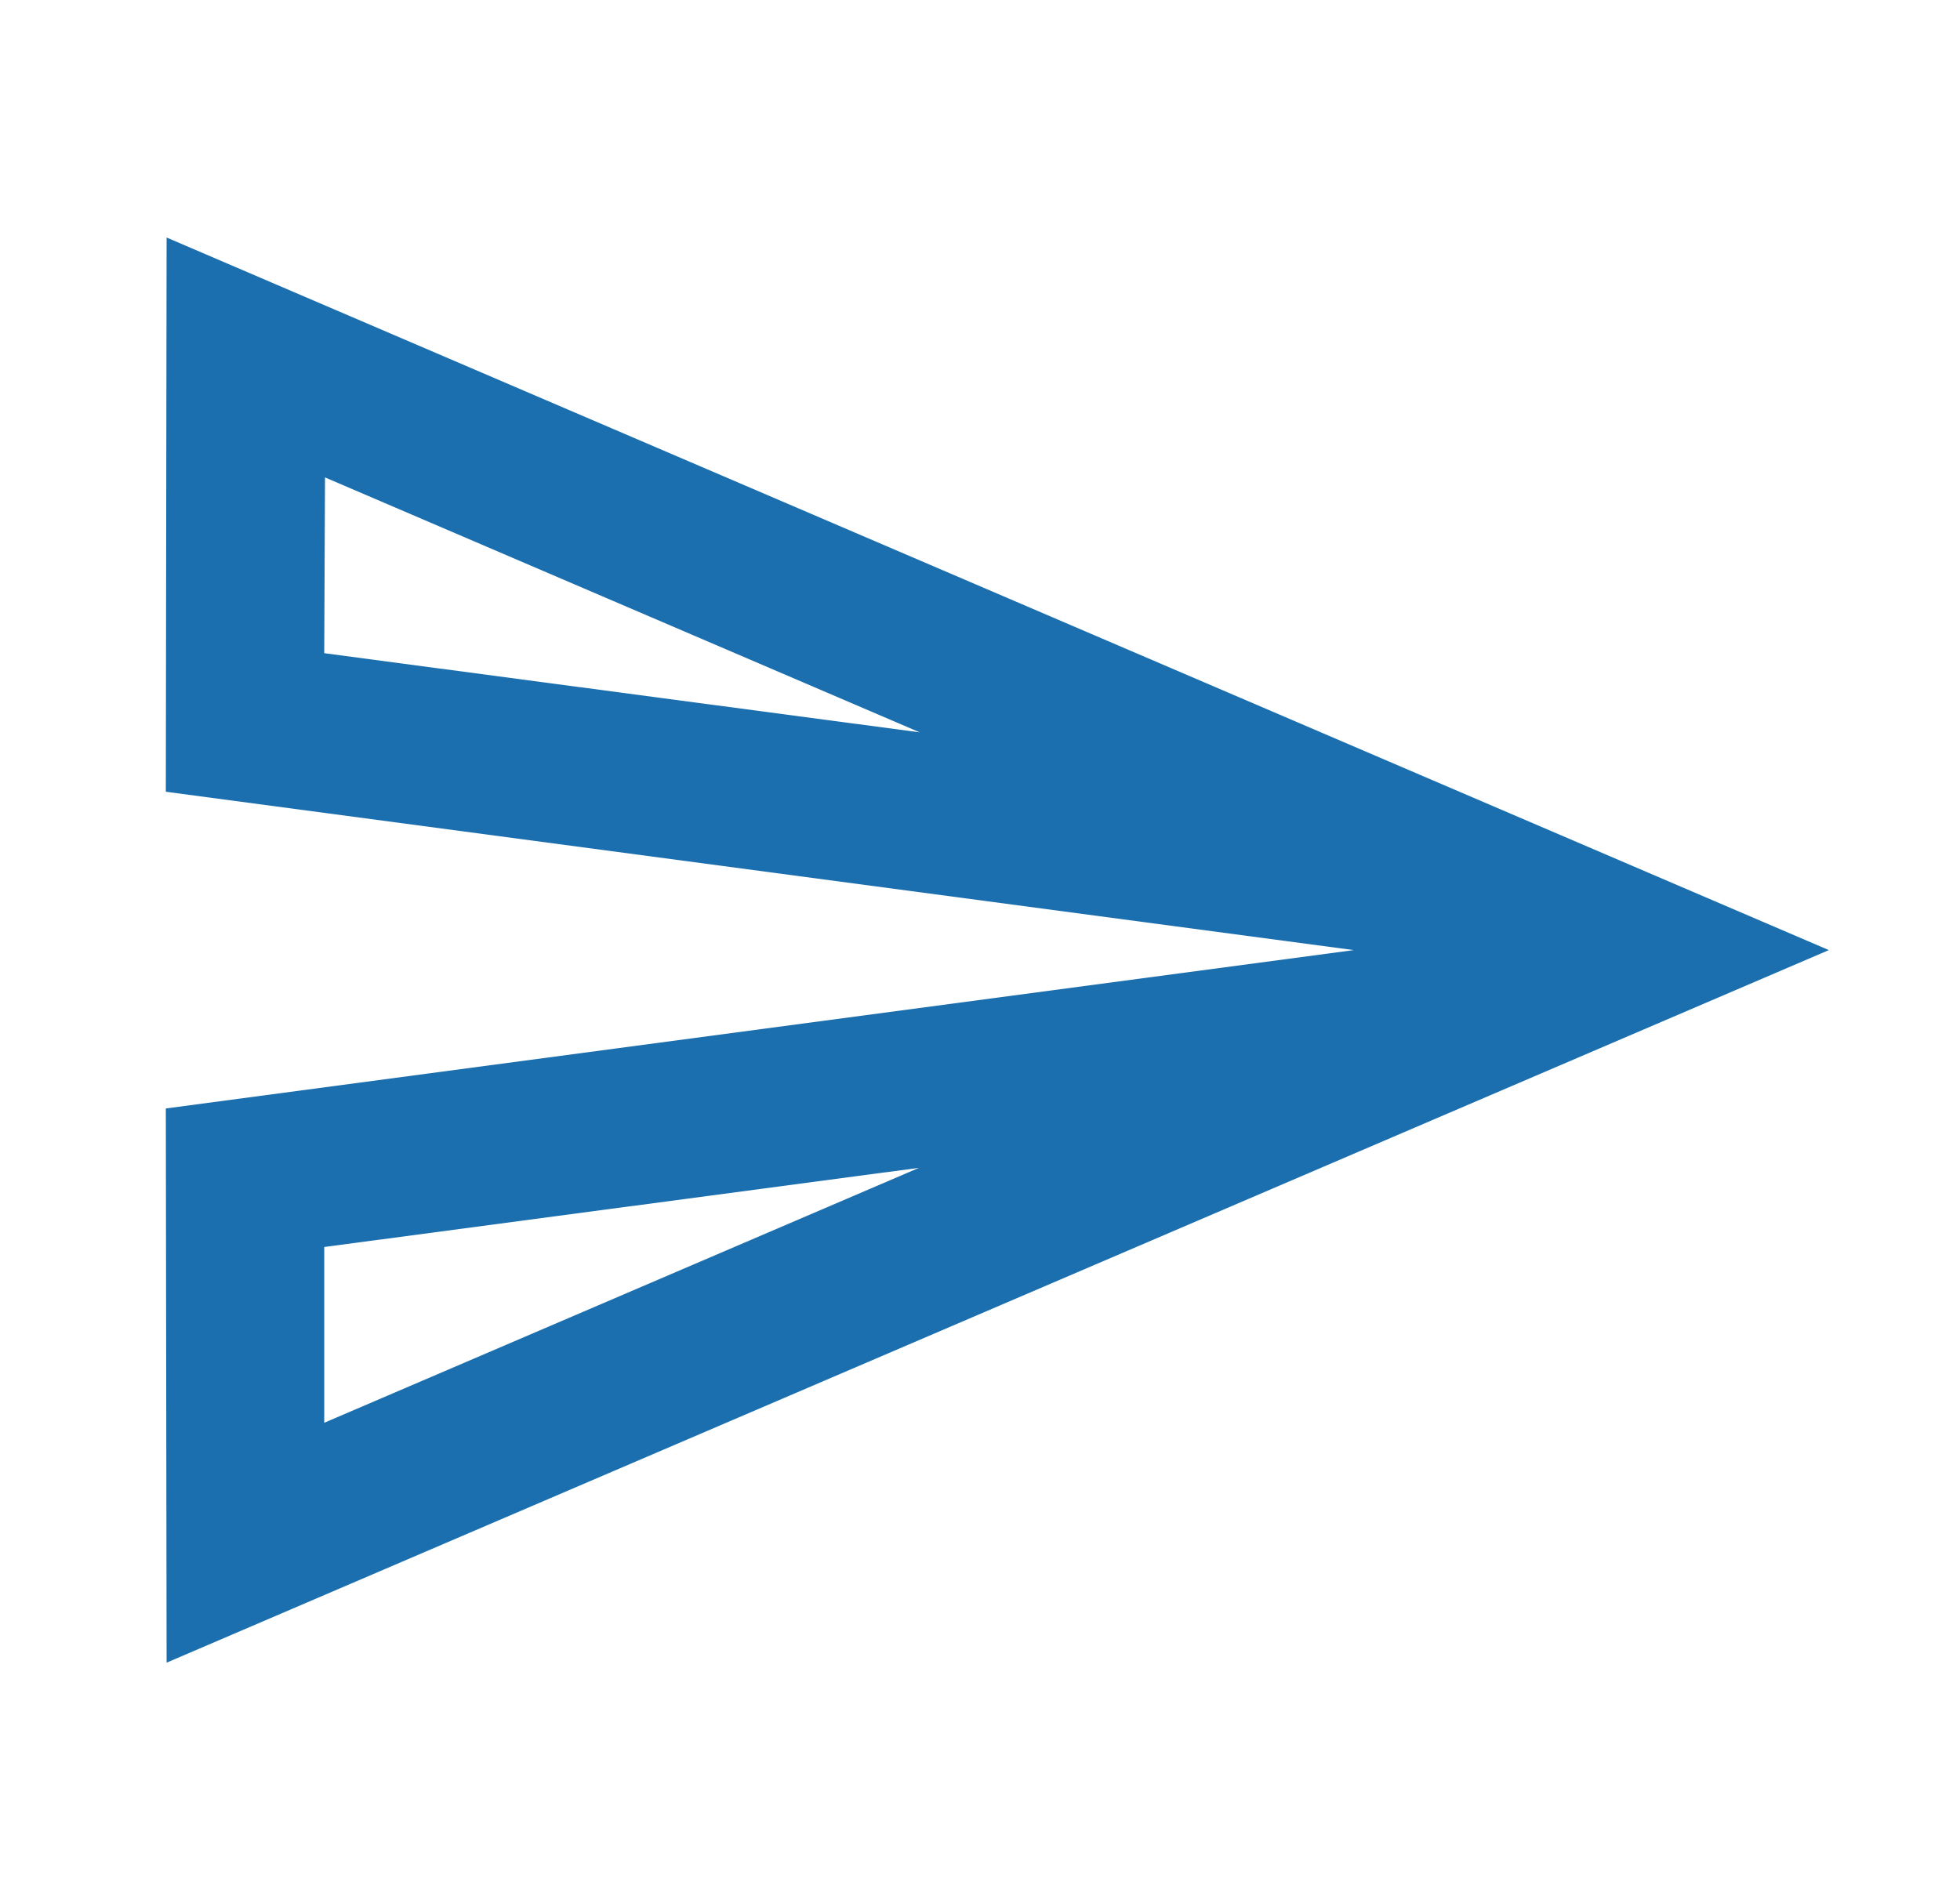 <svg width="33" height="32" viewBox="0 0 33 32" fill="none" xmlns="http://www.w3.org/2000/svg">
<g clip-path="url(#clip0_1549_13513)">
<path d="M5.472 8.04L15.485 12.333L5.459 11L5.472 8.04ZM15.472 19.667L5.459 23.96V21L15.472 19.667ZM2.805 4L2.792 13.333L22.792 16L2.792 18.667L2.805 28L30.792 16L2.805 4Z" fill="#1B6FAE"/>
</g>
<defs>
<clipPath id="clip0_1549_13513">
<rect width="32" height="32" fill="white" transform="translate(0.125)"/>
</clipPath>
</defs>
</svg>
